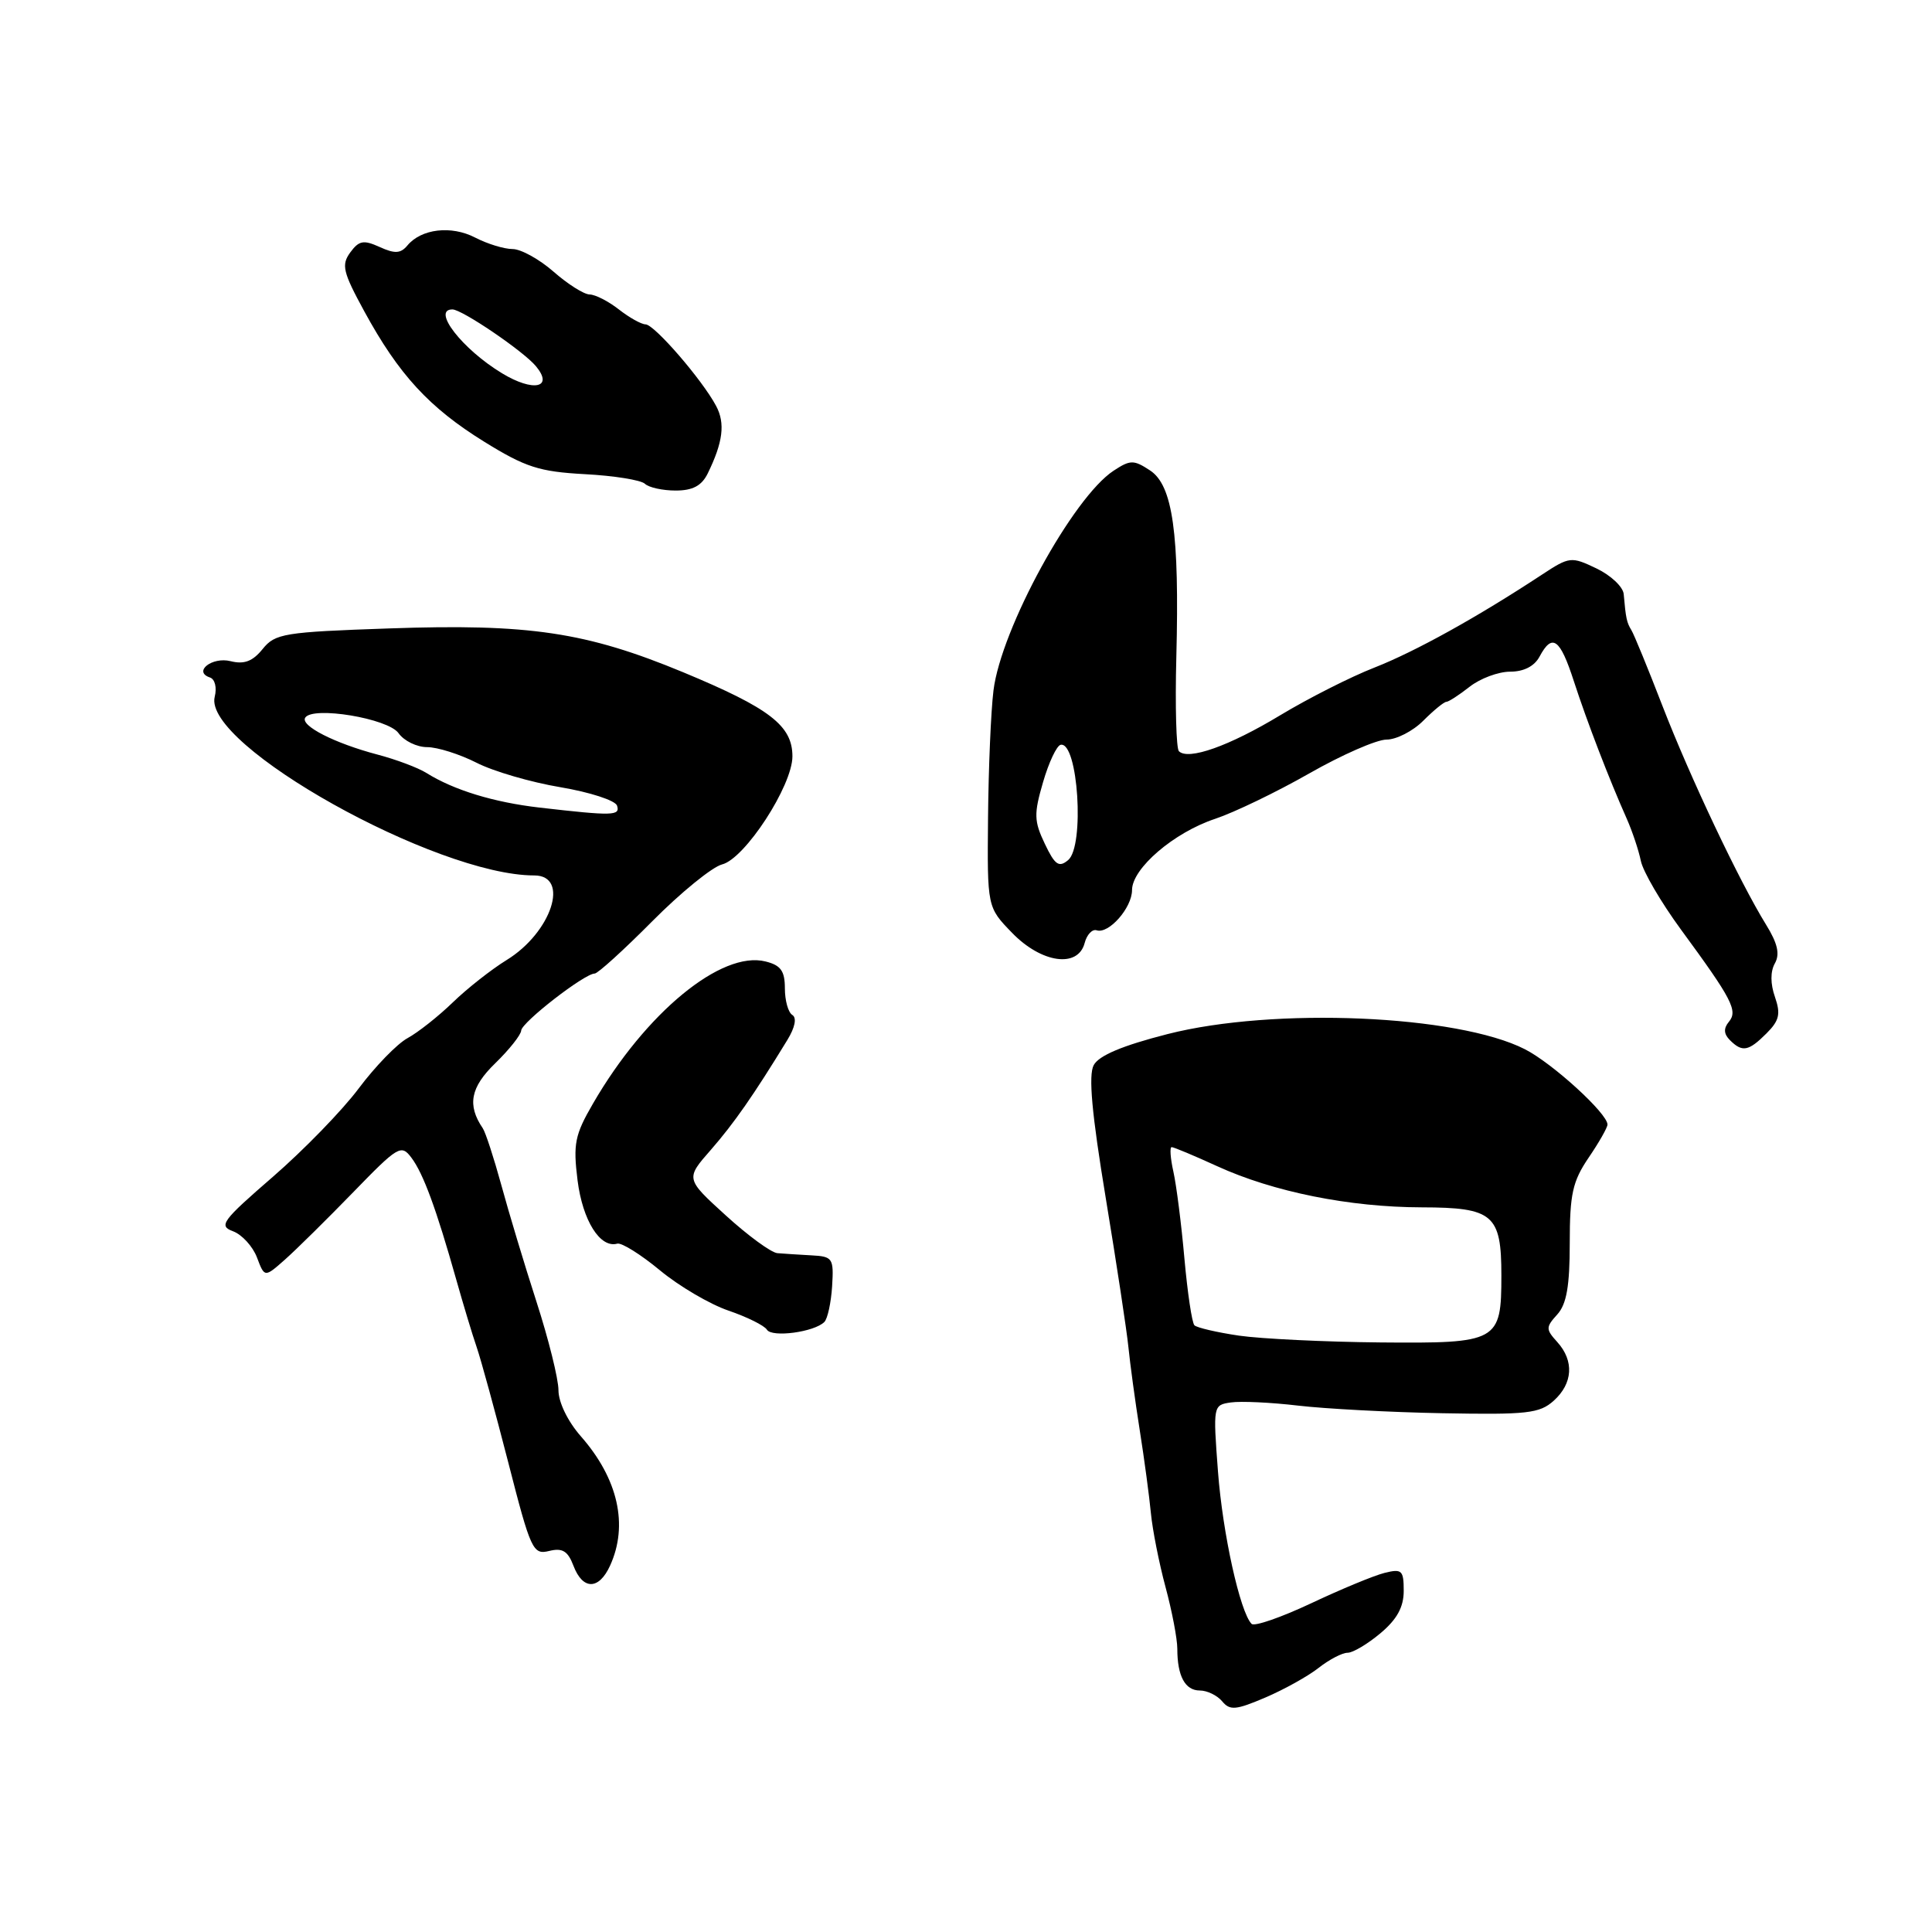 <?xml version="1.0" encoding="UTF-8" standalone="no"?>
<!DOCTYPE svg PUBLIC "-//W3C//DTD SVG 1.1//EN" "http://www.w3.org/Graphics/SVG/1.1/DTD/svg11.dtd" >
<svg xmlns="http://www.w3.org/2000/svg" xmlns:xlink="http://www.w3.org/1999/xlink" version="1.1" viewBox="0 0 256 256">
 <g >
 <path fill="currentColor"
d=" M 174.74 220.99 C 176.13 219.90 177.85 219.00 178.56 219.00 C 179.27 219.00 181.23 217.83 182.92 216.41 C 185.11 214.57 186.00 212.95 186.00 210.80 C 186.00 208.07 185.76 207.84 183.45 208.42 C 182.05 208.77 177.66 210.59 173.70 212.46 C 169.74 214.32 166.20 215.55 165.84 215.17 C 164.31 213.60 162.01 203.20 161.39 195.01 C 160.73 186.24 160.74 186.17 163.11 185.83 C 164.43 185.64 168.43 185.83 172.00 186.25 C 175.57 186.67 184.18 187.13 191.13 187.26 C 202.35 187.47 204.00 187.29 205.88 185.60 C 208.42 183.31 208.60 180.32 206.35 177.83 C 204.81 176.13 204.81 175.87 206.35 174.17 C 207.58 172.81 208.00 170.41 208.00 164.72 C 208.00 158.23 208.37 156.54 210.50 153.40 C 211.88 151.38 213.00 149.40 213.00 149.01 C 213.00 147.54 205.73 140.90 202.06 139.03 C 193.12 134.47 168.77 133.43 154.71 137.02 C 148.72 138.55 145.61 139.86 144.92 141.14 C 144.21 142.48 144.66 147.51 146.52 158.76 C 147.95 167.42 149.30 176.30 149.52 178.50 C 149.74 180.70 150.41 185.65 151.02 189.50 C 151.63 193.35 152.29 198.30 152.50 200.50 C 152.71 202.70 153.58 207.11 154.44 210.30 C 155.30 213.49 156.00 217.16 156.00 218.47 C 156.00 222.09 157.03 224.00 158.98 224.00 C 159.96 224.00 161.29 224.65 161.95 225.44 C 162.97 226.67 163.76 226.60 167.67 224.93 C 170.17 223.86 173.35 222.09 174.74 220.99 Z  M 80.84 207.45 C 83.29 202.08 81.90 195.93 76.96 190.31 C 75.23 188.34 74.00 185.80 74.00 184.22 C 74.00 182.72 72.69 177.45 71.09 172.50 C 69.49 167.55 67.39 160.57 66.42 157.00 C 65.44 153.43 64.34 150.05 63.97 149.50 C 61.88 146.43 62.34 144.07 65.62 140.89 C 67.48 139.08 69.03 137.13 69.06 136.55 C 69.13 135.46 77.45 129.00 78.80 129.00 C 79.21 129.00 82.65 125.88 86.43 122.07 C 90.21 118.26 94.38 114.87 95.68 114.54 C 98.71 113.78 105.00 104.11 105.00 100.22 C 105.00 96.15 102.01 93.85 90.53 89.08 C 77.67 83.75 70.11 82.62 51.55 83.27 C 37.64 83.75 36.46 83.94 34.80 86.00 C 33.48 87.63 32.36 88.06 30.56 87.61 C 28.10 86.99 25.54 89.01 27.82 89.77 C 28.48 89.99 28.76 91.11 28.45 92.33 C 26.86 98.71 57.78 116.00 70.79 116.00 C 75.56 116.00 73.09 123.55 67.13 127.21 C 65.13 128.44 61.92 130.96 60.00 132.82 C 58.08 134.68 55.38 136.81 54.00 137.56 C 52.62 138.31 49.72 141.30 47.54 144.21 C 45.37 147.12 40.24 152.39 36.16 155.93 C 29.41 161.78 28.93 162.43 30.88 163.15 C 32.06 163.59 33.49 165.15 34.05 166.62 C 35.06 169.29 35.06 169.29 37.76 166.90 C 39.25 165.58 43.31 161.57 46.78 158.00 C 52.77 151.83 53.16 151.60 54.52 153.41 C 56.09 155.50 57.81 160.18 60.44 169.50 C 61.37 172.80 62.59 176.85 63.16 178.50 C 63.73 180.15 65.61 187.03 67.35 193.79 C 70.33 205.43 70.62 206.04 72.77 205.51 C 74.53 205.08 75.24 205.51 75.99 207.48 C 77.22 210.71 79.36 210.70 80.84 207.45 Z  M 109.23 175.17 C 109.66 174.74 110.12 172.61 110.26 170.44 C 110.49 166.70 110.34 166.49 107.50 166.34 C 105.85 166.25 103.83 166.12 103.00 166.05 C 102.17 165.97 99.10 163.72 96.17 161.05 C 90.83 156.19 90.83 156.19 94.20 152.35 C 97.27 148.83 99.85 145.13 104.33 137.80 C 105.34 136.15 105.60 134.87 104.99 134.49 C 104.44 134.16 104.00 132.57 104.00 130.96 C 104.00 128.66 103.46 127.90 101.44 127.40 C 95.59 125.93 85.55 134.19 78.58 146.22 C 76.16 150.39 75.93 151.57 76.53 156.41 C 77.20 161.72 79.52 165.43 81.79 164.79 C 82.36 164.63 84.90 166.22 87.44 168.32 C 89.97 170.42 94.06 172.82 96.52 173.66 C 98.98 174.50 101.28 175.64 101.62 176.19 C 102.28 177.26 107.89 176.51 109.23 175.17 Z  M 234.07 136.93 C 235.77 135.23 235.97 134.36 235.19 132.10 C 234.58 130.36 234.57 128.73 235.18 127.65 C 235.87 126.42 235.54 124.99 234.01 122.52 C 230.49 116.82 223.96 103.03 220.27 93.50 C 218.36 88.55 216.51 84.05 216.17 83.50 C 215.55 82.49 215.43 81.94 215.15 78.73 C 215.07 77.76 213.44 76.23 211.54 75.32 C 208.19 73.72 207.97 73.74 204.29 76.16 C 195.75 81.78 187.56 86.32 182.14 88.45 C 178.98 89.68 173.34 92.54 169.61 94.79 C 162.87 98.86 157.45 100.78 156.21 99.54 C 155.86 99.19 155.70 93.58 155.87 87.07 C 156.29 70.67 155.40 64.30 152.38 62.33 C 150.22 60.91 149.77 60.92 147.56 62.37 C 142.17 65.90 132.64 83.33 131.64 91.50 C 131.30 94.25 130.98 101.83 130.92 108.35 C 130.81 120.21 130.81 120.21 134.10 123.60 C 138.00 127.63 142.84 128.31 143.72 124.96 C 144.01 123.84 144.73 123.08 145.31 123.27 C 146.91 123.80 150.00 120.29 150.00 117.94 C 150.00 115.07 155.55 110.31 161.01 108.50 C 163.53 107.66 169.14 104.96 173.47 102.49 C 177.80 100.02 182.41 98.00 183.72 98.00 C 185.02 98.00 187.22 96.88 188.59 95.50 C 189.97 94.12 191.34 93.00 191.64 93.00 C 191.94 93.00 193.33 92.10 194.73 91.00 C 196.13 89.90 198.54 89.00 200.10 89.00 C 201.91 89.00 203.32 88.28 204.00 87.00 C 205.68 83.86 206.71 84.60 208.54 90.25 C 210.30 95.67 213.22 103.25 215.56 108.50 C 216.29 110.15 217.13 112.66 217.42 114.07 C 217.71 115.49 220.10 119.57 222.72 123.15 C 229.53 132.43 230.31 133.93 229.08 135.40 C 228.36 136.27 228.41 137.01 229.22 137.82 C 230.86 139.46 231.69 139.31 234.07 136.93 Z  M 93.77 62.75 C 95.80 58.61 96.12 56.09 94.89 53.79 C 93.04 50.31 86.71 43.00 85.54 42.98 C 84.97 42.97 83.38 42.08 82.00 41.00 C 80.62 39.92 78.88 39.03 78.13 39.02 C 77.38 39.01 75.23 37.65 73.35 36.00 C 71.47 34.35 69.02 33.00 67.92 33.00 C 66.81 33.00 64.58 32.32 62.96 31.48 C 59.80 29.84 55.81 30.31 53.97 32.54 C 53.08 33.60 52.31 33.64 50.31 32.73 C 48.17 31.76 47.57 31.87 46.41 33.45 C 45.21 35.10 45.43 36.04 48.27 41.25 C 52.84 49.64 56.88 54.02 64.16 58.53 C 69.64 61.92 71.45 62.50 77.50 62.83 C 81.35 63.03 84.93 63.61 85.45 64.10 C 85.97 64.60 87.81 65.00 89.53 65.00 C 91.78 65.00 92.97 64.37 93.77 62.75 Z  M 164.18 176.98 C 161.26 176.55 158.60 175.93 158.27 175.61 C 157.94 175.28 157.35 171.29 156.94 166.75 C 156.54 162.21 155.88 157.04 155.48 155.25 C 155.08 153.46 154.98 152.00 155.25 152.00 C 155.53 152.00 158.25 153.14 161.29 154.53 C 168.72 157.93 178.81 159.96 188.39 159.98 C 197.86 160.00 198.94 160.93 198.94 169.00 C 198.94 177.79 198.51 178.02 182.89 177.88 C 175.53 177.81 167.11 177.40 164.18 176.98 Z  M 71.50 107.01 C 65.42 106.31 60.13 104.69 56.50 102.42 C 55.40 101.73 52.48 100.63 50.00 99.98 C 44.33 98.48 39.78 96.16 40.44 95.10 C 41.41 93.53 51.43 95.19 52.81 97.15 C 53.53 98.17 55.23 99.00 56.60 99.00 C 57.96 99.00 60.90 99.93 63.13 101.06 C 65.35 102.20 70.36 103.66 74.26 104.31 C 78.16 104.97 81.53 106.06 81.76 106.75 C 82.20 108.10 81.25 108.13 71.50 107.01 Z  M 138.44 111.80 C 137.01 108.80 136.98 107.85 138.21 103.64 C 138.97 101.02 140.02 98.80 140.54 98.69 C 142.85 98.22 143.75 112.13 141.53 113.97 C 140.31 114.99 139.78 114.62 138.44 111.80 Z  M 66.52 49.46 C 61.25 46.27 57.16 41.00 59.95 41.00 C 61.22 41.00 69.37 46.54 71.01 48.52 C 73.41 51.40 70.67 51.98 66.52 49.46 Z "/>
</g>
</svg>